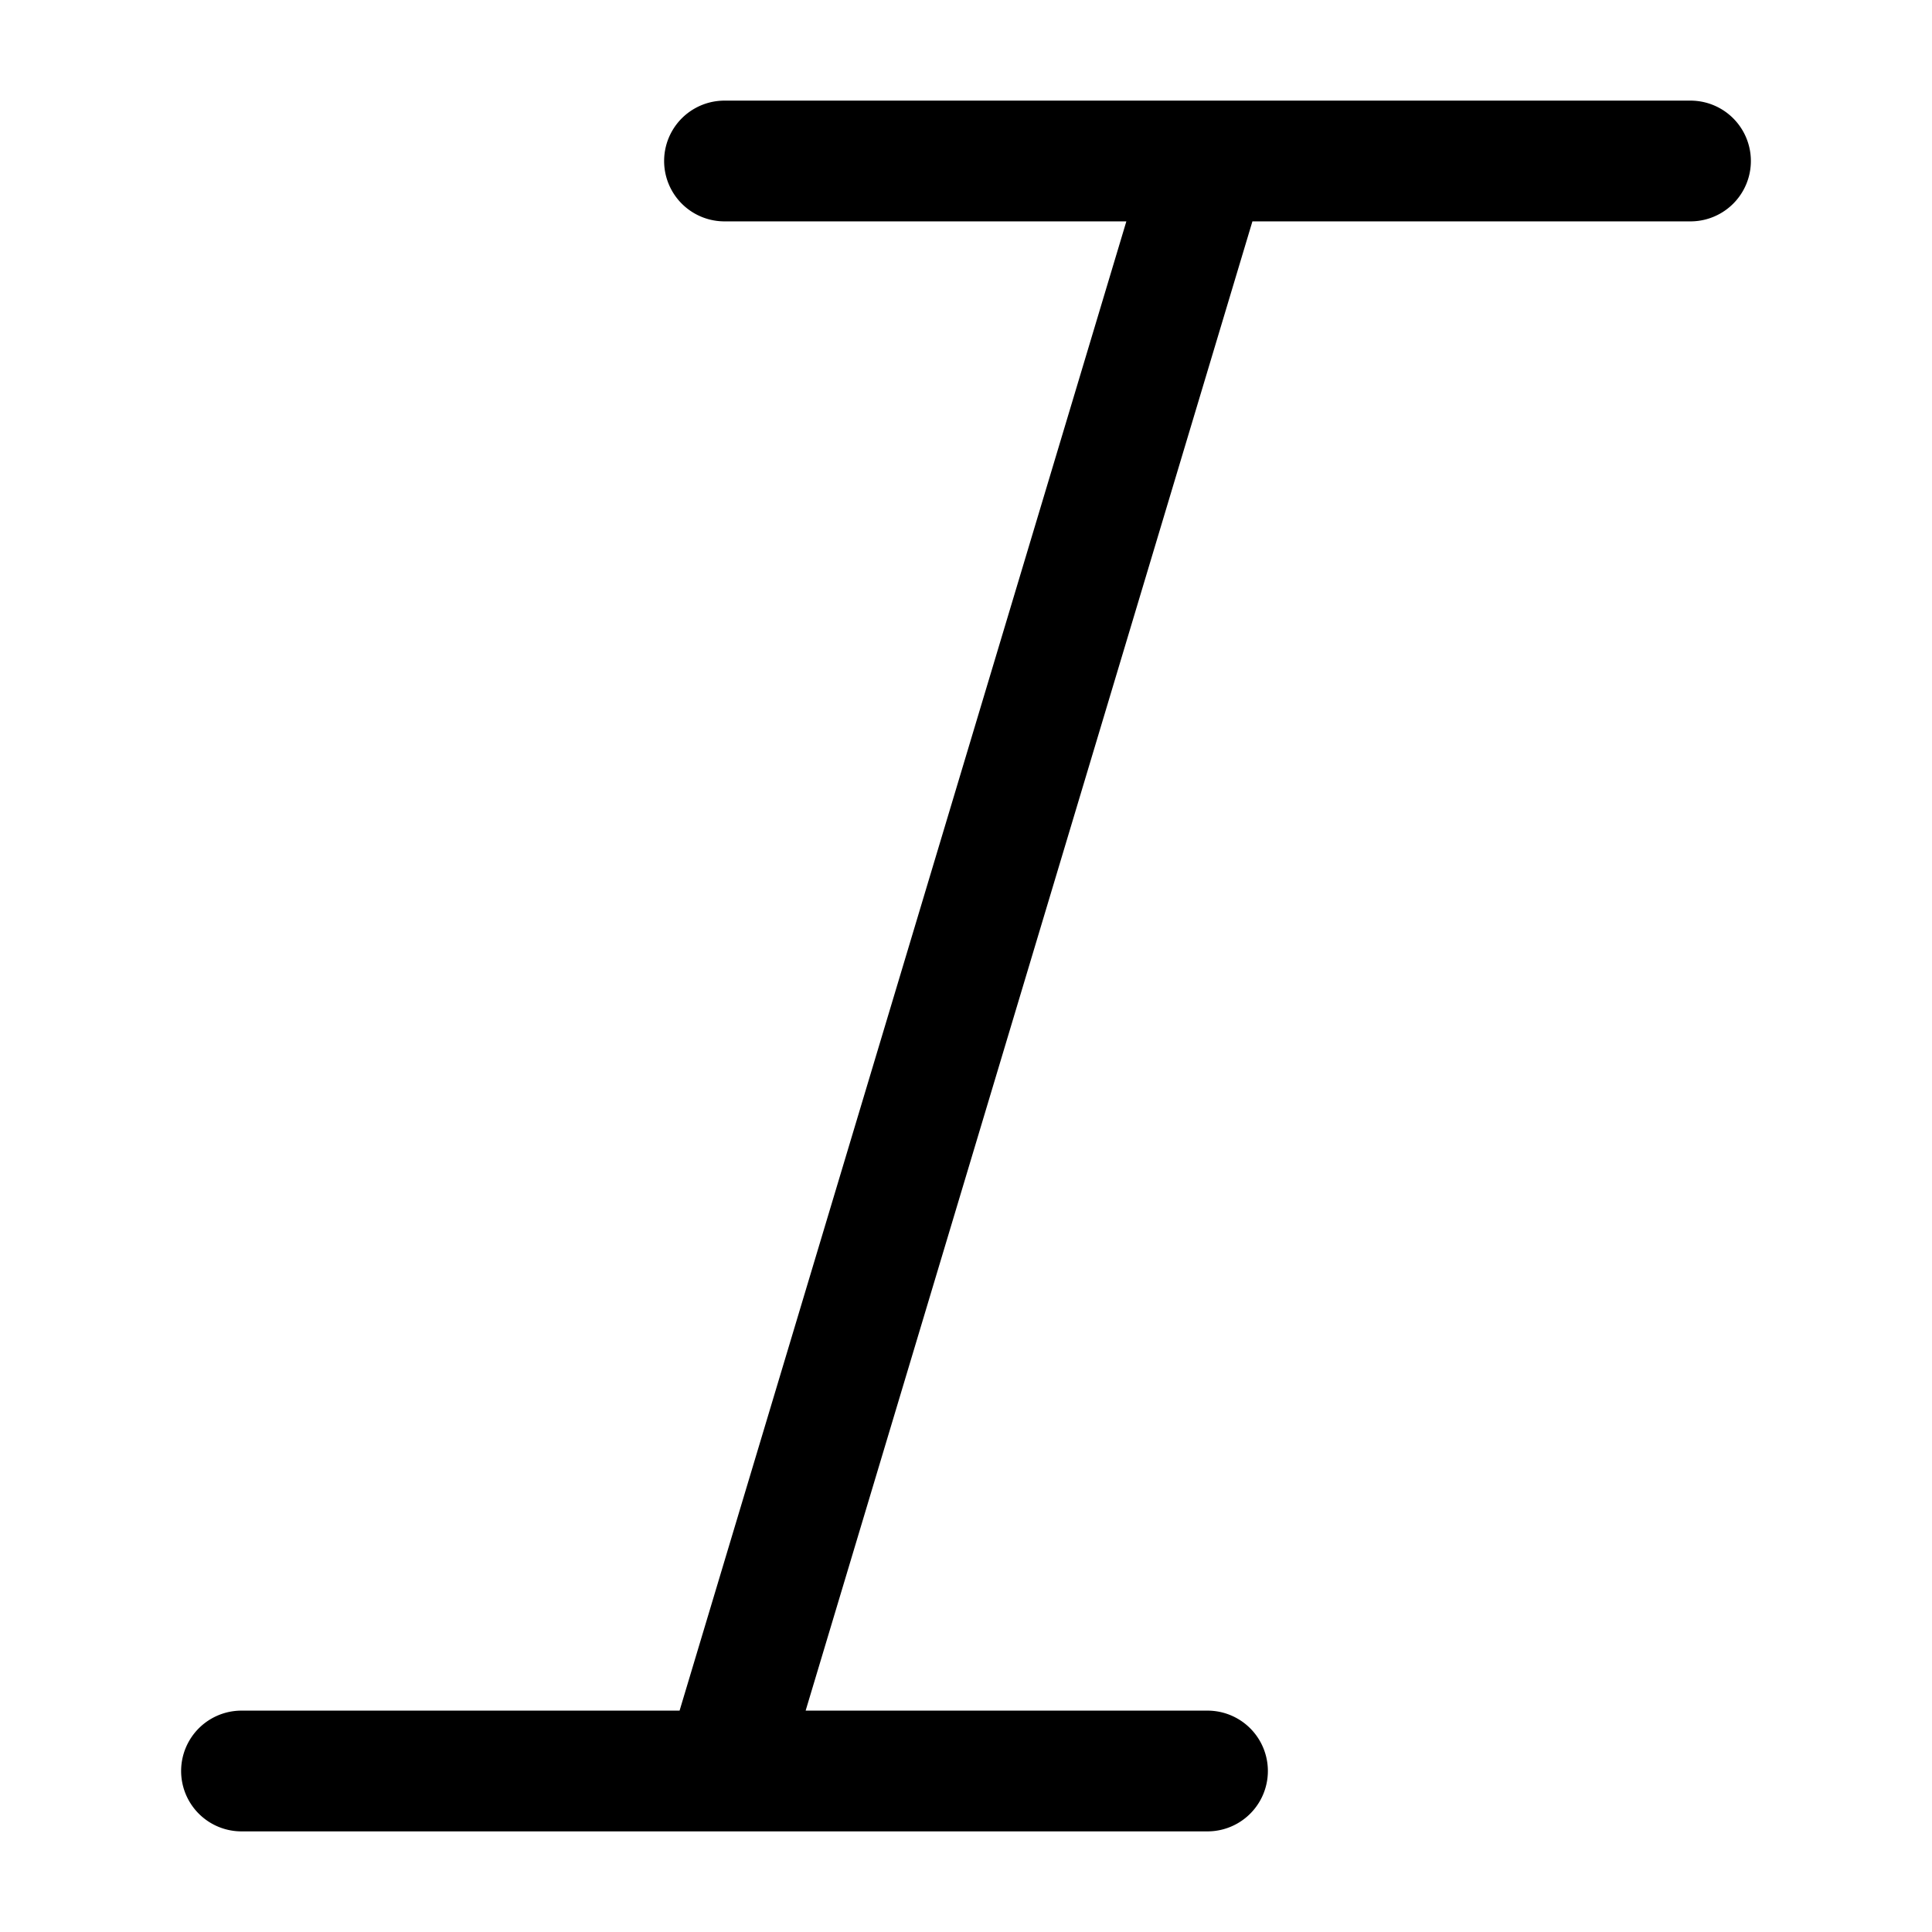 <svg xmlns="http://www.w3.org/2000/svg" width="1em" height="1em" viewBox="0 0 24 24"><path fill="currentColor" fill-rule="evenodd" d="M14.983 1.25H9a.75.75 0 0 0 0 1.5h4.992l-5.55 18.5H3a.75.75 0 1 0 0 1.5h12a.75.75 0 0 0 0-1.5h-4.992l5.55-18.5H21a.75.75 0 0 0 0-1.5z" clip-rule="evenodd"/></svg>